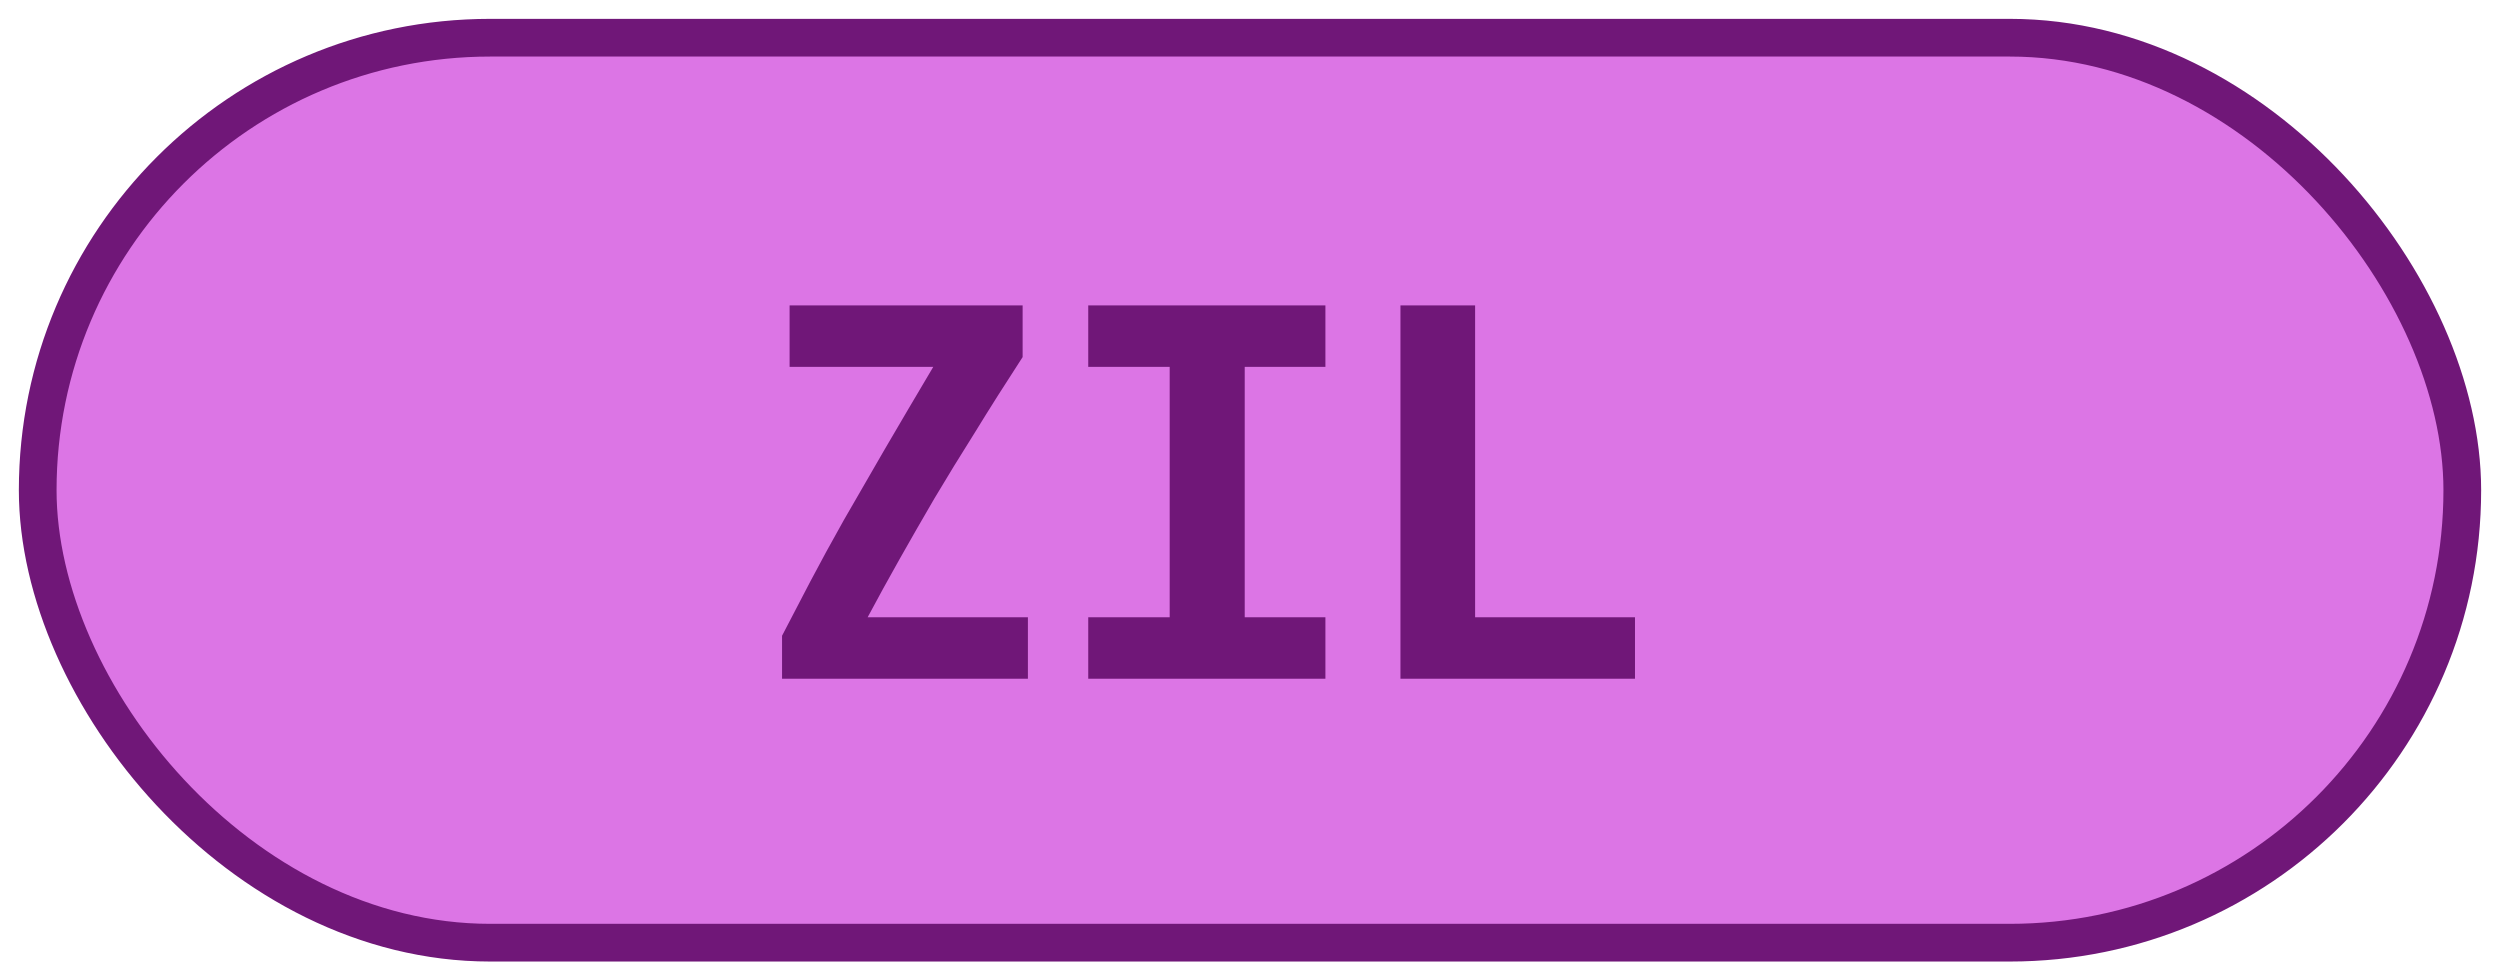 <?xml version="1.0" encoding="UTF-8"?>
<svg height="26" width="66.3" version="1.1" xmlns="http://www.w3.org/2000/svg"><!--Created by Josélio de S. C. Júnior - 2021 - https://github.com/joseliojunior -->
    <rect
        height="24"
        width="64.3"
        rx="12"
        ry="12"
        x="1" y="1"
        fill="#dc75e5"
        stroke="#701778"
        stroke-width="1" />
    <g transform="translate(0, 8)">
        <path fill="#701778" stroke="none" d="M27.12 0.10L27.12 1.47Q26.43 2.53 25.86 3.46Q25.28 4.38 24.78 5.22Q24.29 6.06 23.85 6.84Q23.41 7.62 23.01 8.37L23.01 8.37L27.26 8.37L27.26 10L20.74 10L20.74 8.86Q21.09 8.18 21.49 7.42Q21.89 6.66 22.38 5.79Q22.88 4.93 23.46 3.92Q24.05 2.91 24.75 1.73L24.75 1.73L20.94 1.73L20.94 0.10L27.12 0.10ZM35.15 10L28.86 10L28.86 8.37L31.02 8.37L31.02 1.73L28.86 1.73L28.86 0.10L35.15 0.10L35.15 1.73L33.01 1.73L33.01 8.37L35.15 8.37L35.15 10ZM43.36 8.37L43.36 10L37.14 10L37.14 0.10L39.12 0.10L39.12 8.37L43.36 8.37Z"/>
    </g>
</svg>